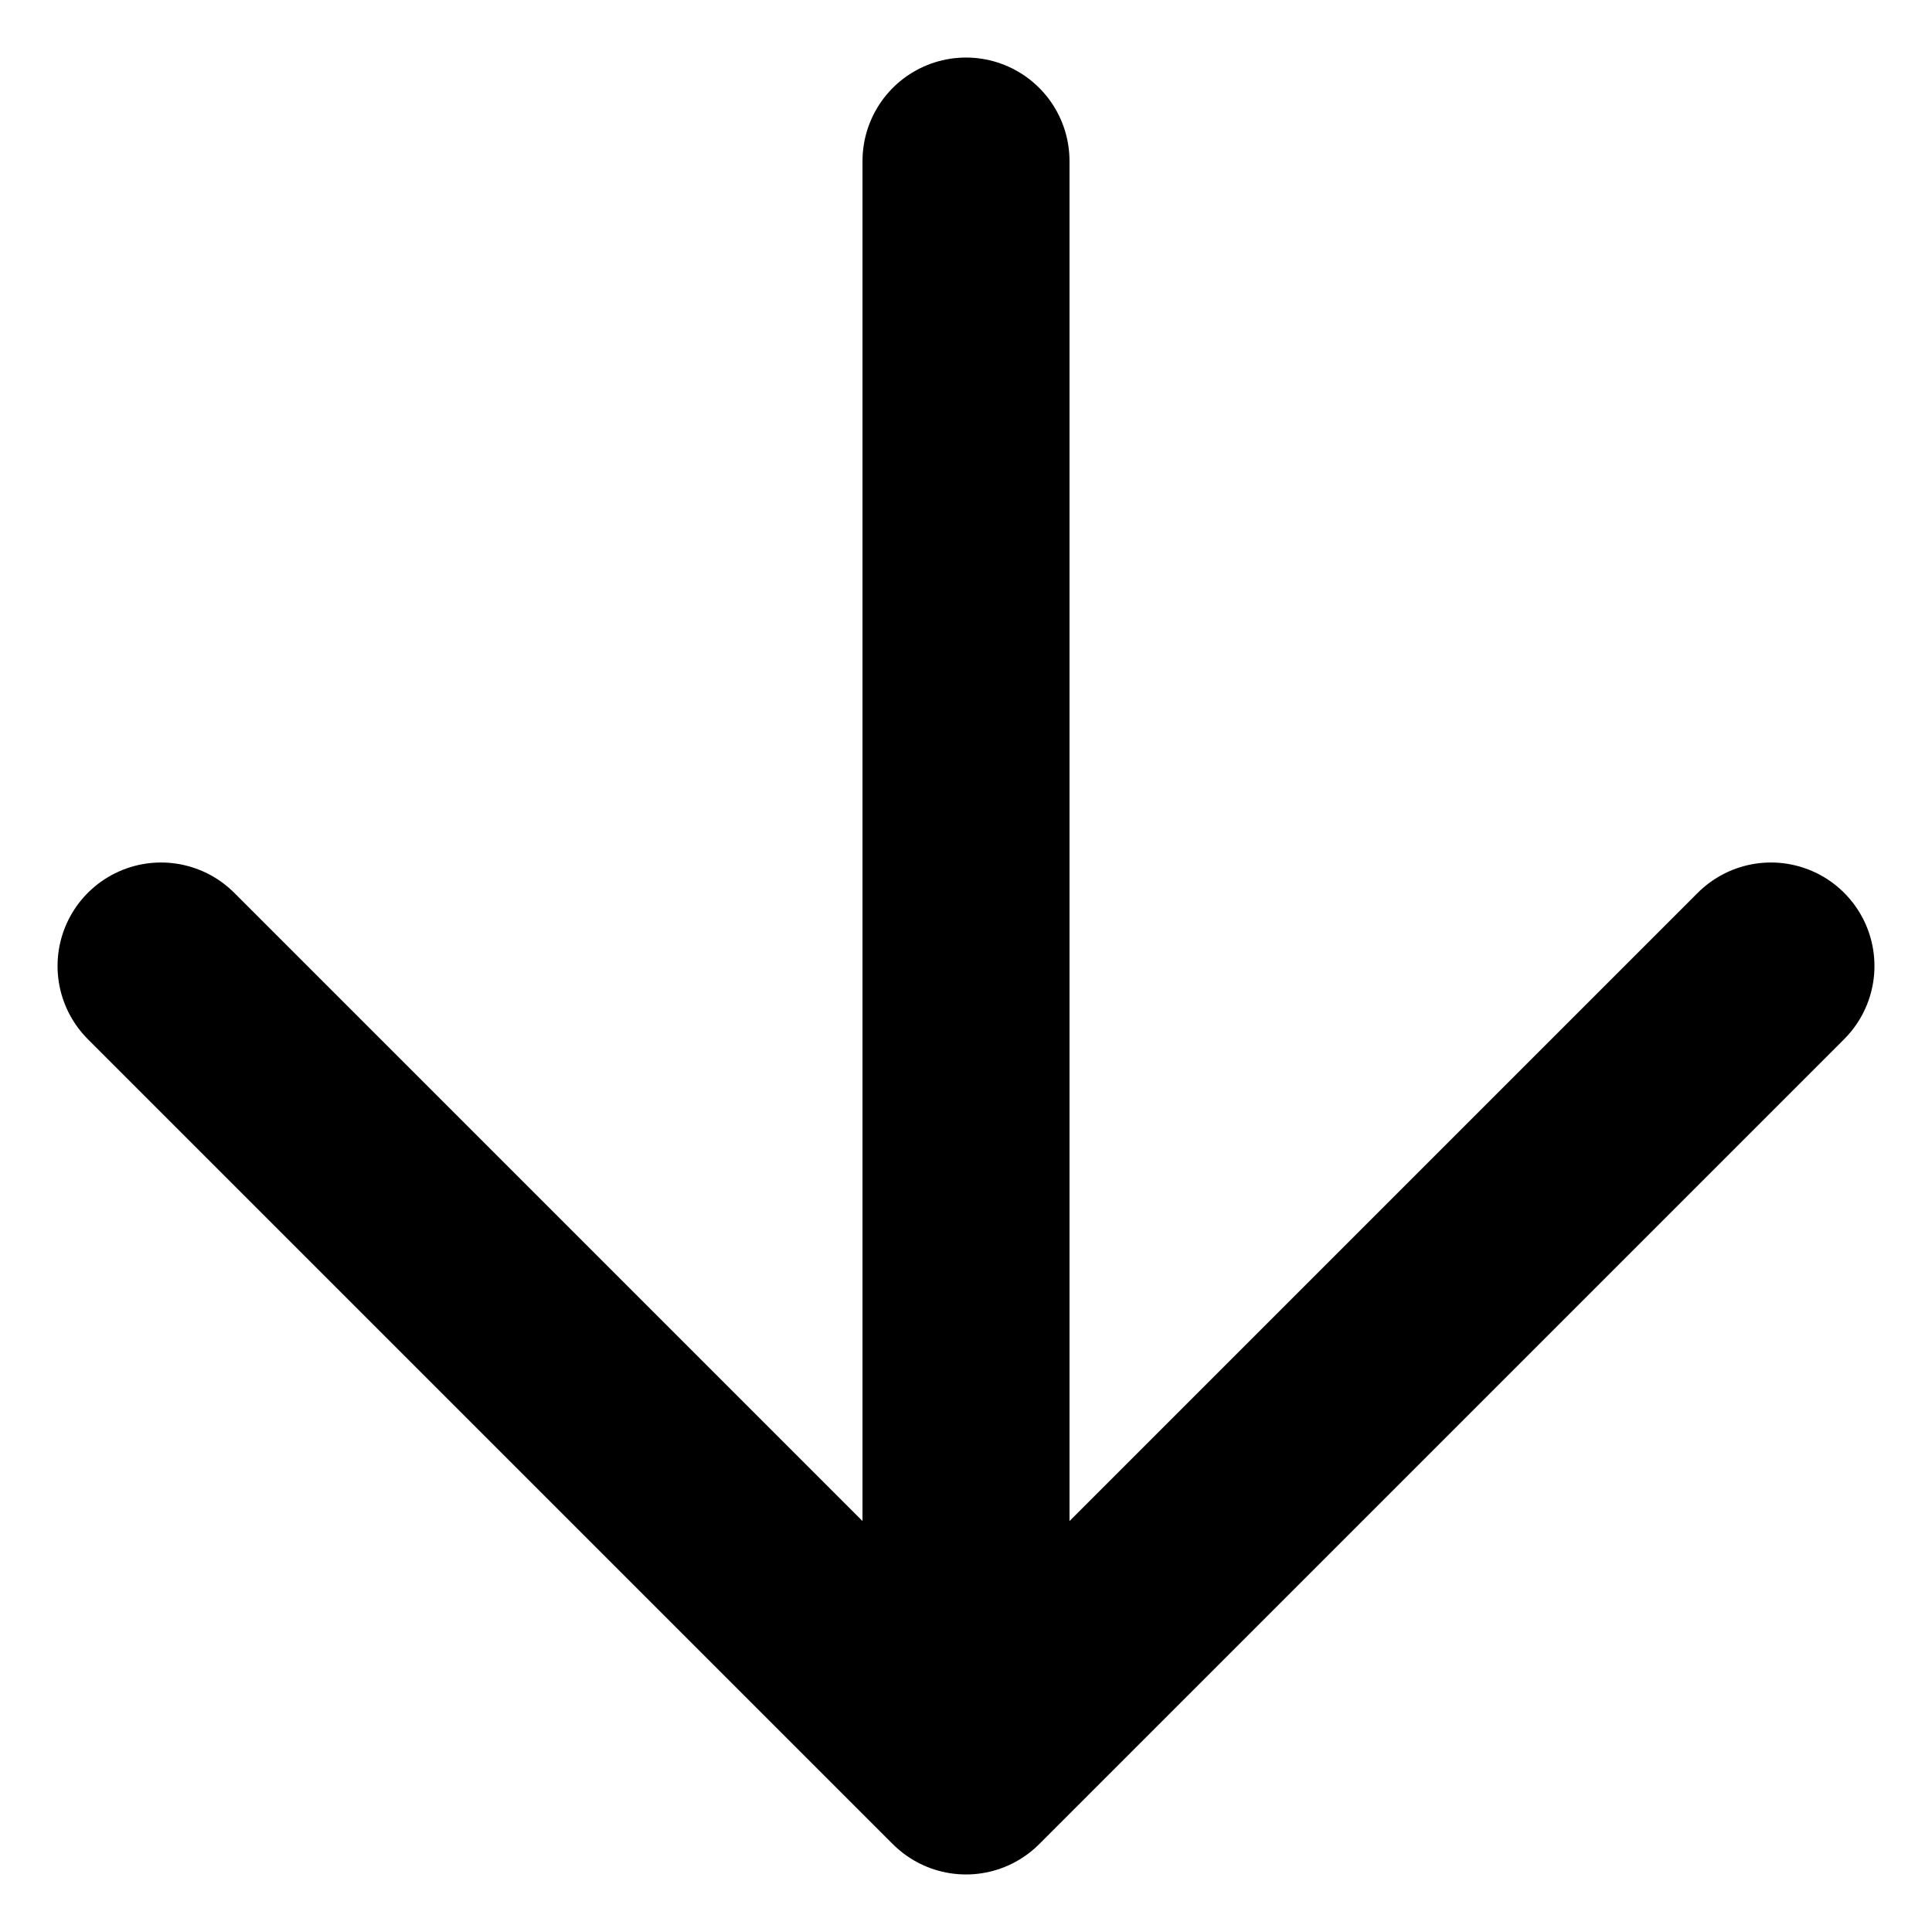 <svg width="14" height="14" viewBox="0 0 14 14" fill="none" xmlns="http://www.w3.org/2000/svg">
<path d="M7 1.167L7 12.833M7 12.833L12.833 7M7 12.833L1.167 7" stroke="black" stroke-width="1.5" stroke-linecap="round" stroke-linejoin="round"/>
</svg>
